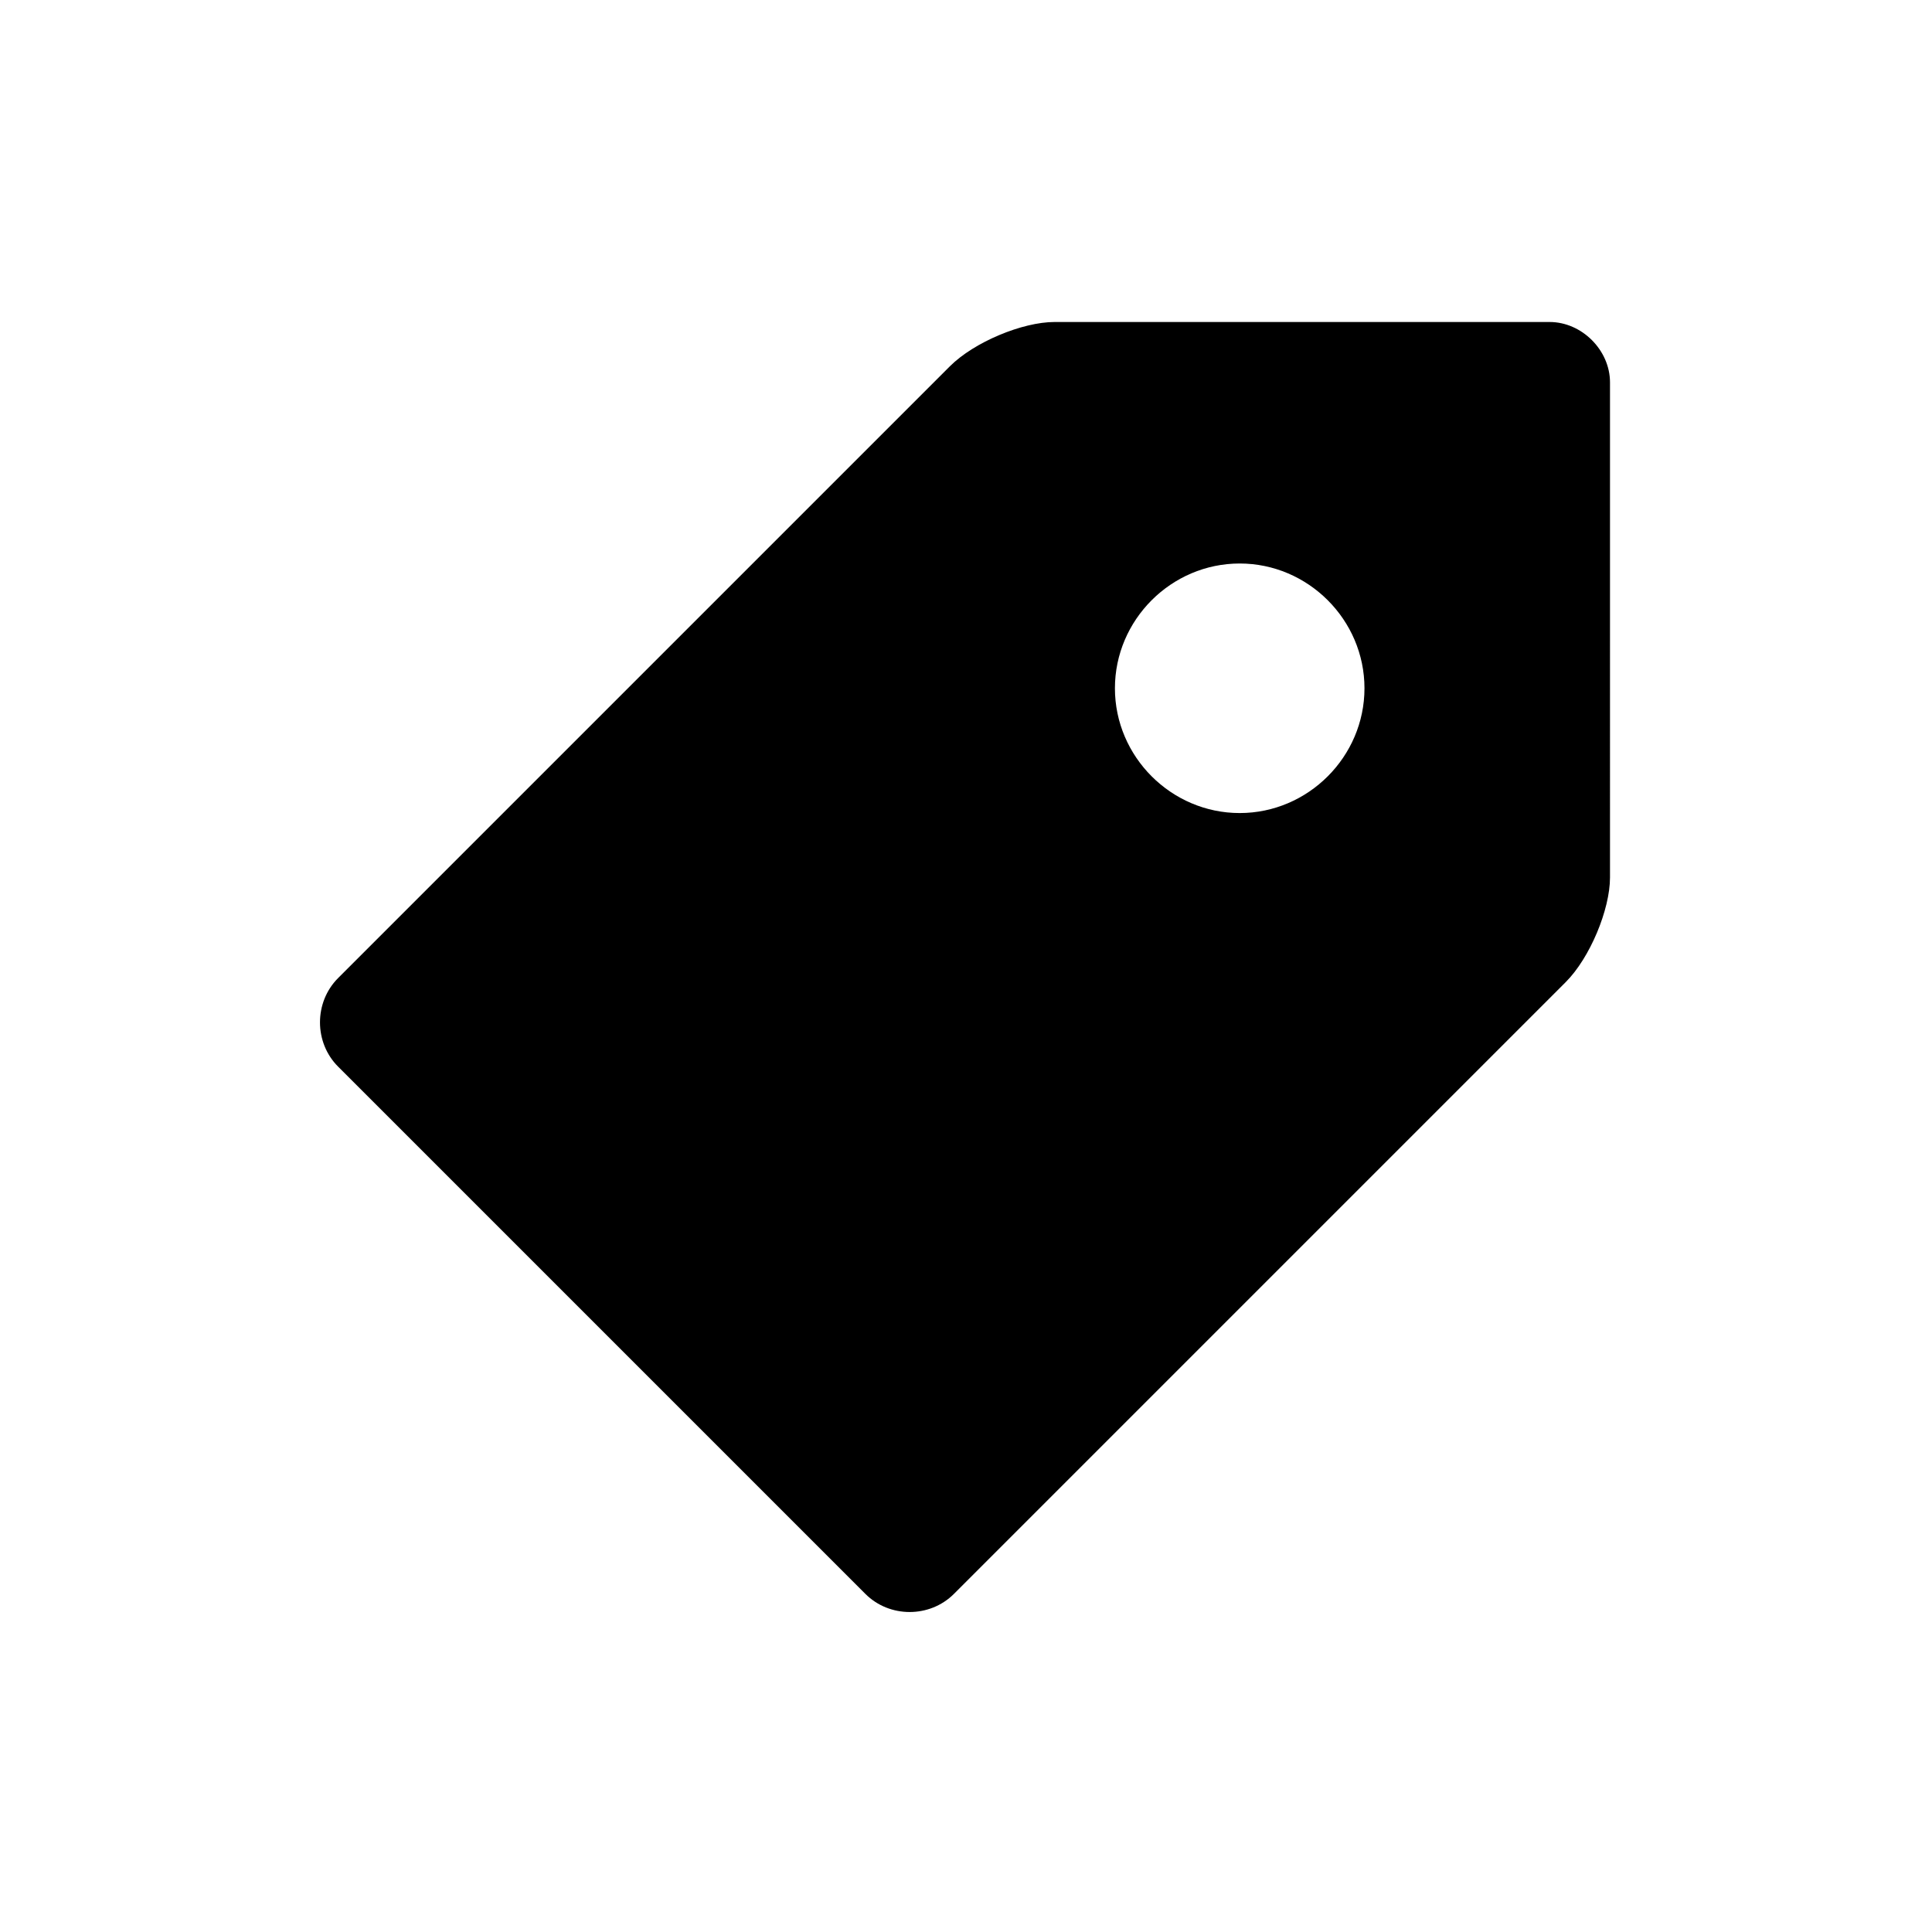 <?xml version="1.0" encoding="utf-8"?>
<!-- Generator: Adobe Illustrator 15.1.0, SVG Export Plug-In  -->
<!DOCTYPE svg PUBLIC "-//W3C//DTD SVG 1.1//EN" "http://www.w3.org/Graphics/SVG/1.1/DTD/svg11.dtd">
<svg version="1.1"
	 xmlns="http://www.w3.org/2000/svg" xmlns:xlink="http://www.w3.org/1999/xlink" xmlns:a="http://ns.adobe.com/AdobeSVGViewerExtensions/3.0/"
	 x="0px" y="0px" width="48px" height="48px" viewBox="-8 -8 48 48" enable-background="new -8 -8 48 48" xml:space="preserve">
<defs>
</defs>
<path d="M30.5,0H18.2c-0.8,0-2,0.5-2.6,1.1L0.4,16.3c-0.6,0.6-0.6,1.6,0,2.2l13.1,13.1c0.6,0.6,1.6,0.6,2.2,0l15.2-15.2
	c0.6-0.6,1.1-1.8,1.1-2.6V1.5C32,0.7,31.3,0,30.5,0L30.5,0z M22.8,12.2c-1.7,0-3.1-1.4-3.1-3.1s1.4-3.1,3.1-3.1
	c1.7,0,3.1,1.4,3.1,3.1S24.5,12.2,22.8,12.2z"/>
</svg>
